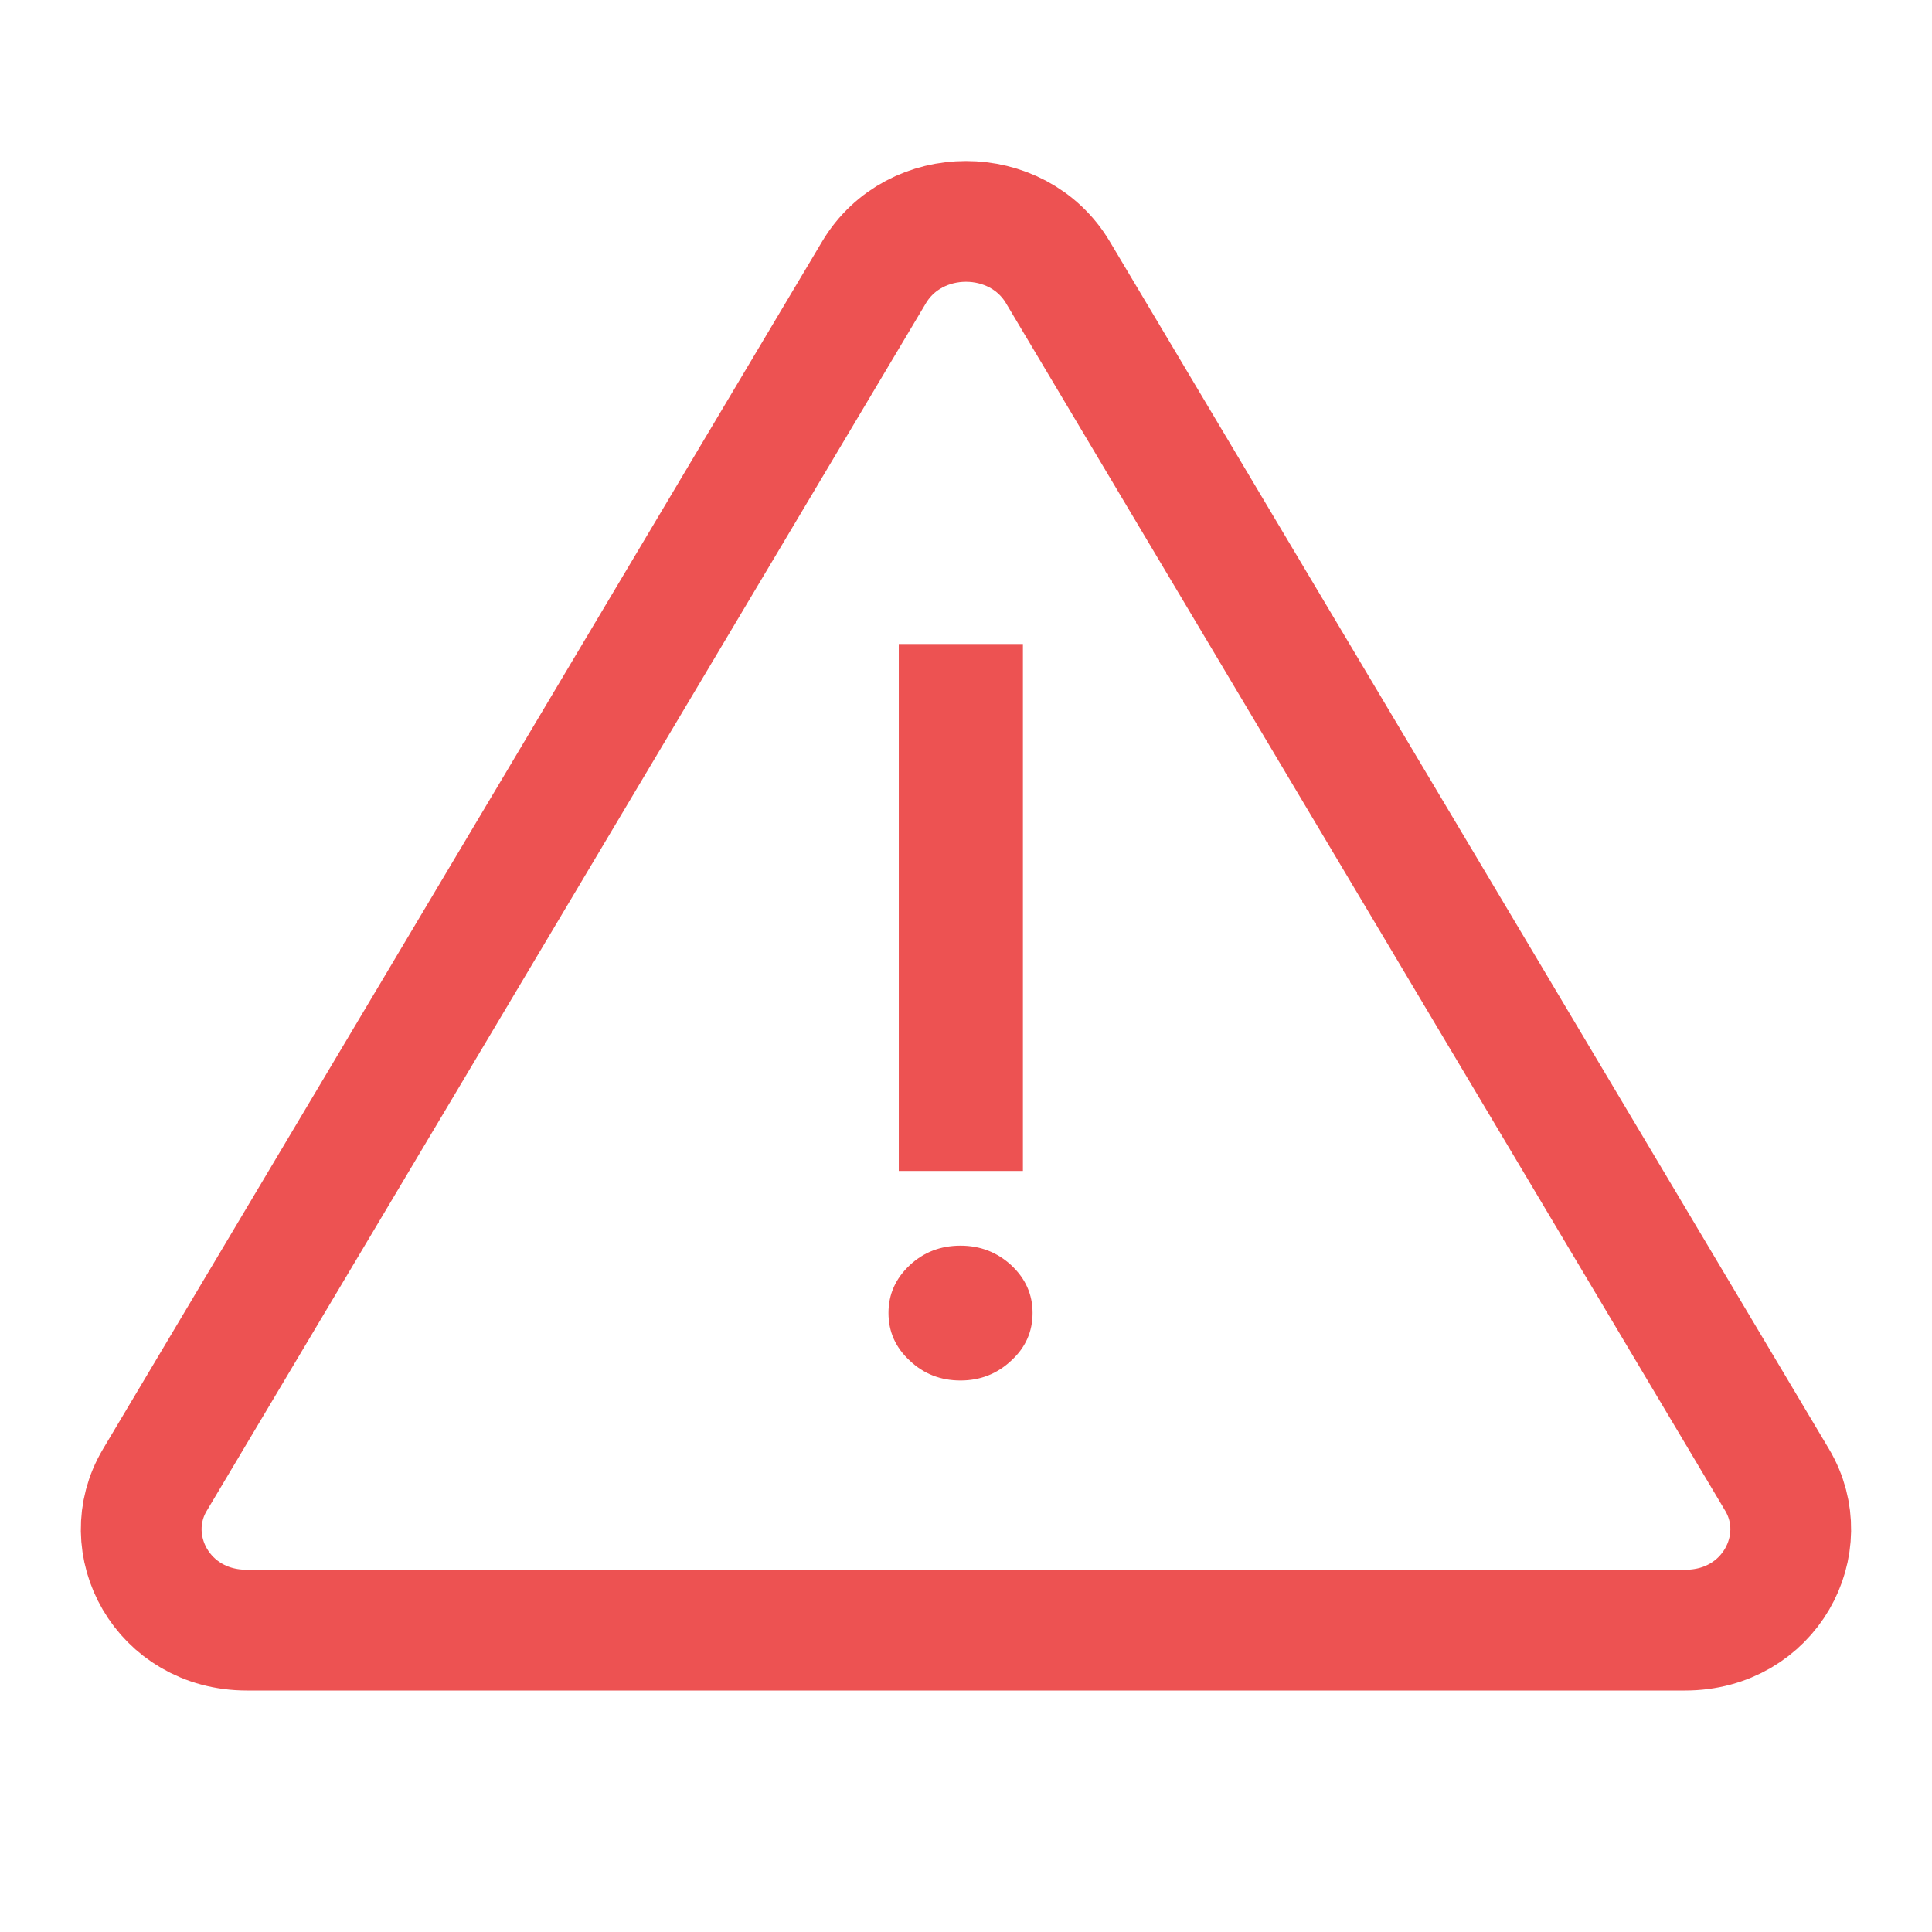 <svg width="24" height="24" viewBox="0 0 24 24" fill="none" xmlns="http://www.w3.org/2000/svg">
<path d="M10.857 3.384C11.361 2.539 12.639 2.539 13.142 3.384L22.076 18.384C22.551 19.182 21.981 20.25 20.934 20.25H3.066C2.018 20.25 1.448 19.182 1.924 18.384L10.857 3.384Z" stroke="#ED5252" stroke-width="1.5"/>
<path d="M12.707 8L12.707 14.546L11.165 14.546L11.165 8L12.707 8ZM11.932 15.474C12.176 15.474 12.386 15.555 12.562 15.717C12.739 15.882 12.827 16.079 12.827 16.31C12.827 16.543 12.739 16.74 12.562 16.902C12.386 17.067 12.176 17.149 11.932 17.149C11.685 17.149 11.474 17.067 11.301 16.902C11.125 16.74 11.037 16.543 11.037 16.31C11.037 16.079 11.125 15.882 11.301 15.717C11.474 15.555 11.685 15.474 11.932 15.474Z" fill="#ED5252"/>
</svg>
